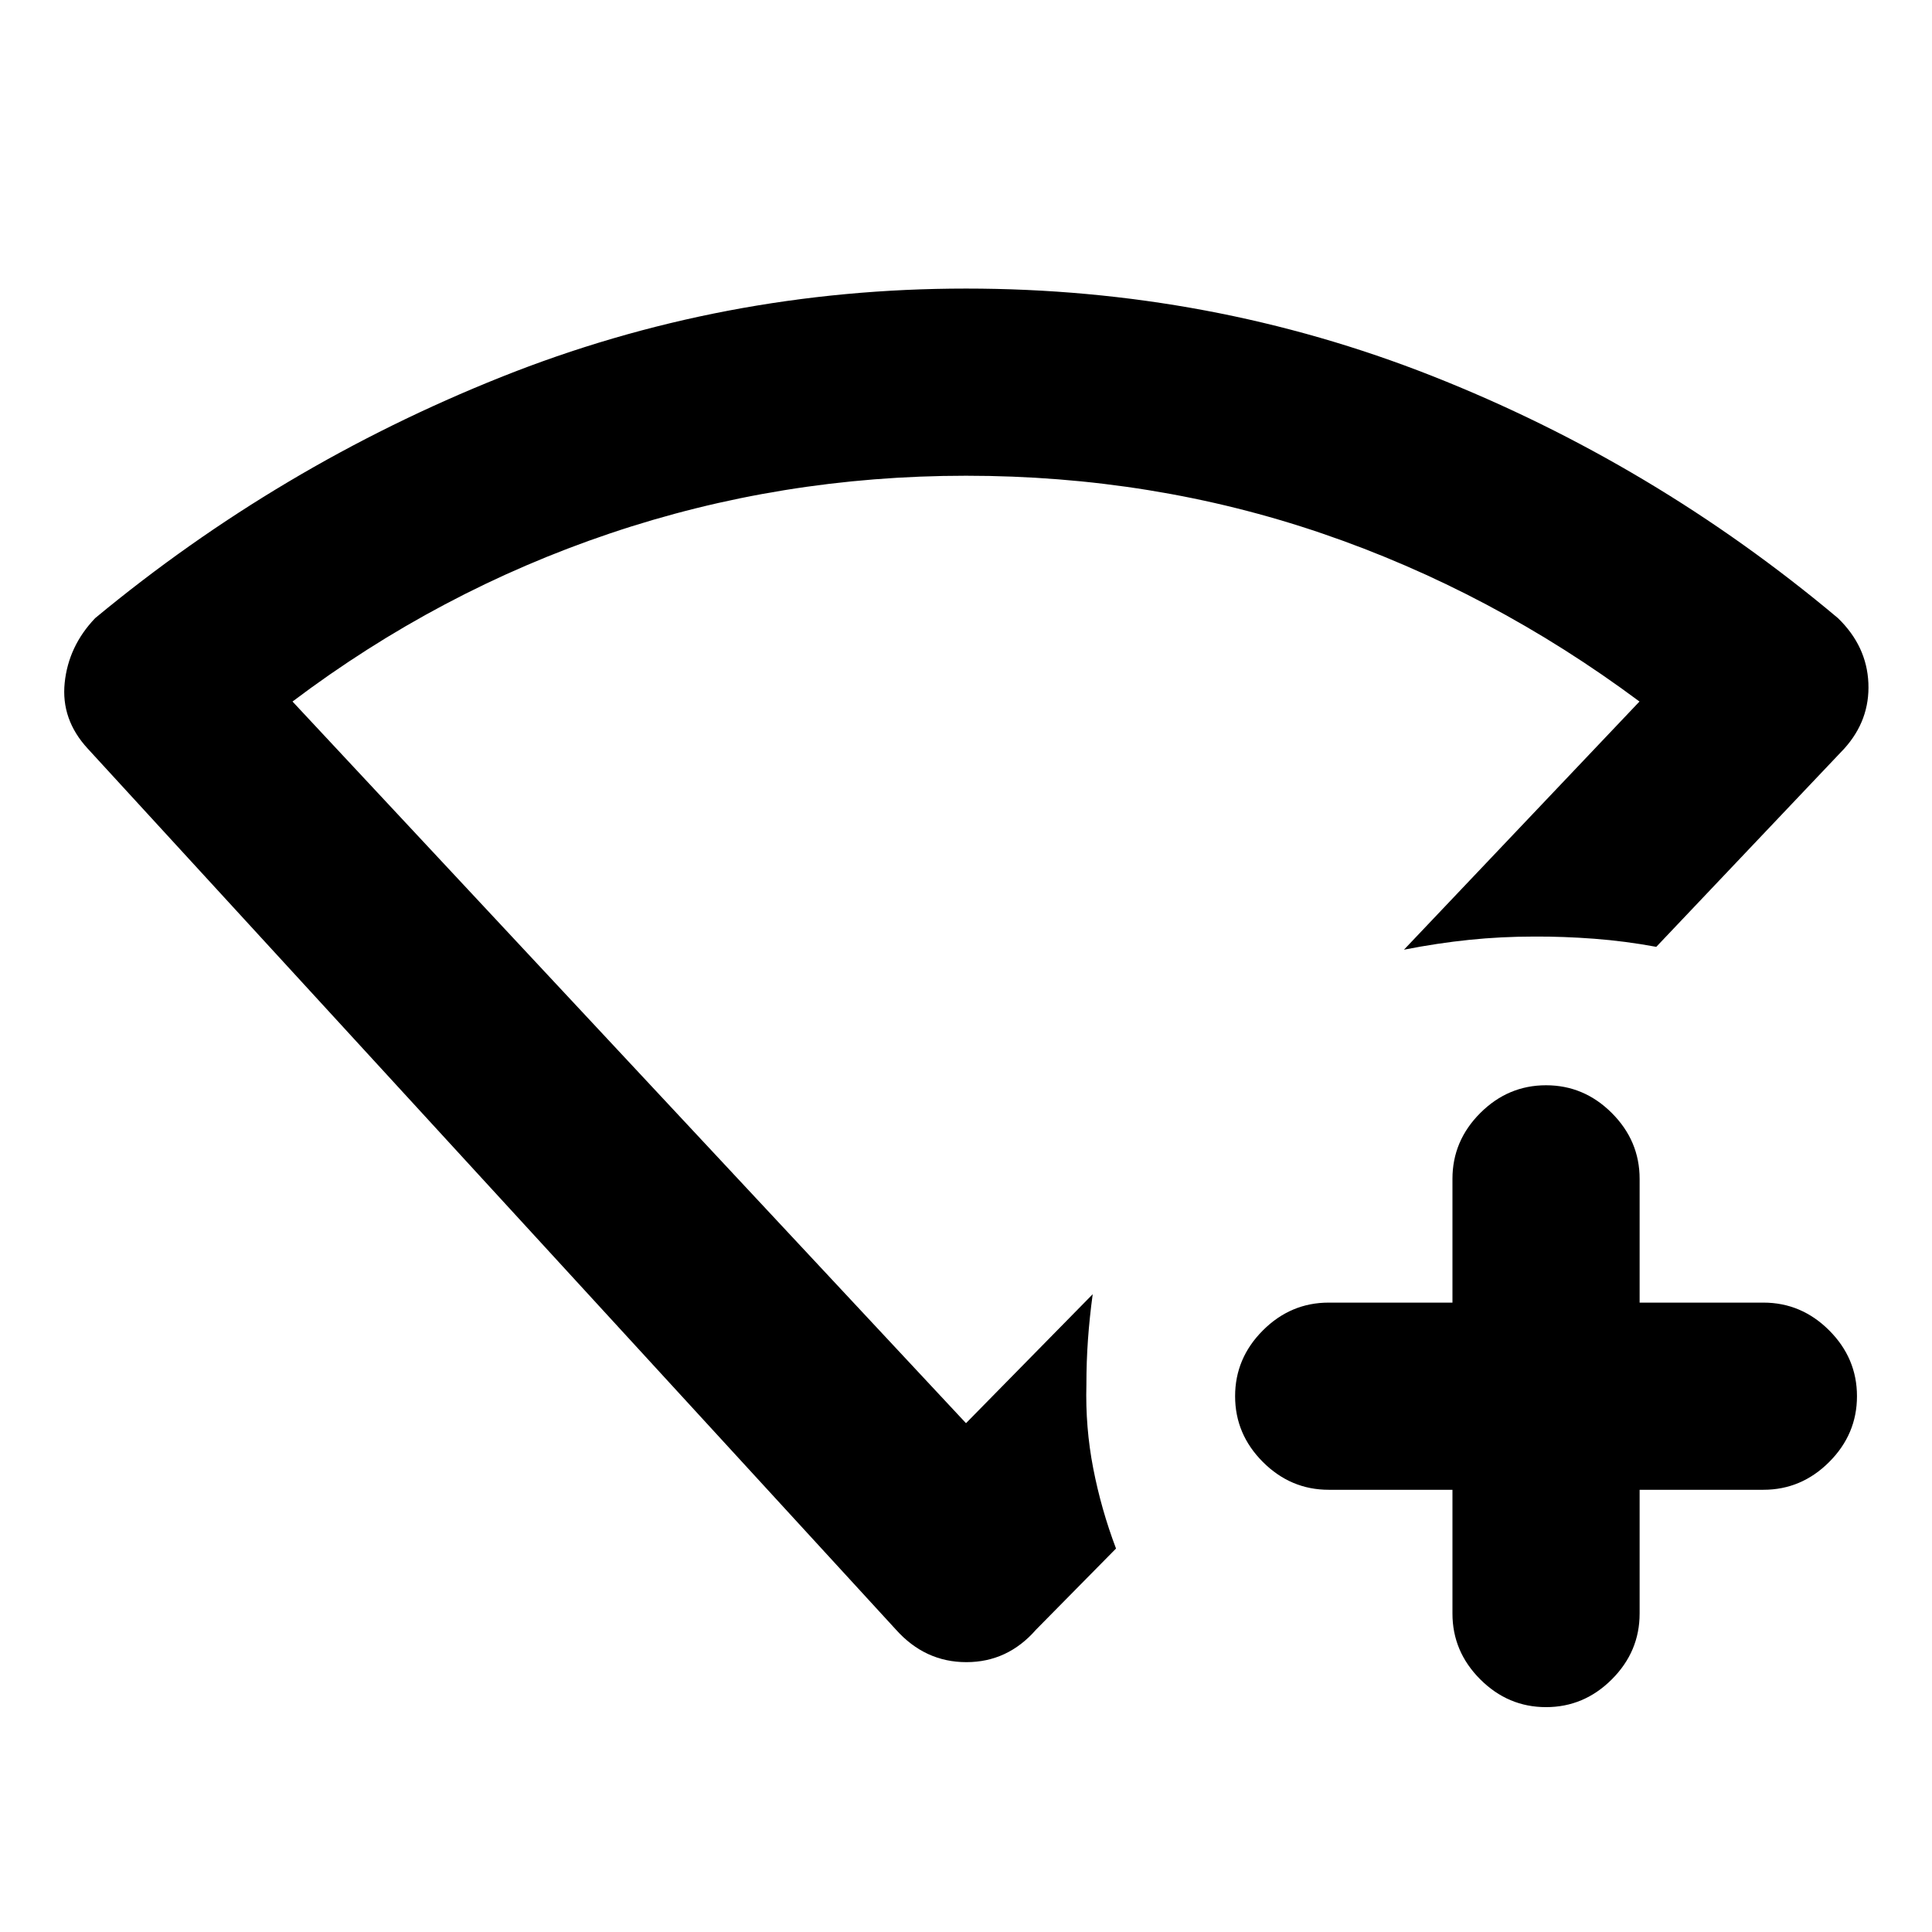 <svg xmlns="http://www.w3.org/2000/svg" height="20" viewBox="0 96 960 960" width="20"><path d="M721.717 836.263h-61.499q-18.887 0-32.694-13.807-13.807-13.806-13.807-32.694 0-18.887 13.807-32.694 13.807-13.806 32.694-13.806h61.499v-61.5q0-18.887 13.807-32.694 13.807-13.806 32.694-13.806t32.694 13.806q13.806 13.807 13.806 32.694v61.5h61.5q18.887 0 32.694 13.806 13.806 13.807 13.806 32.694 0 18.888-13.806 32.694-13.807 13.807-32.694 13.807h-61.5v61.499q0 18.888-13.806 32.694-13.807 13.807-32.694 13.807t-32.694-13.807q-13.807-13.806-13.807-32.694v-61.499Zm-276.522 69.499L43.587 467.979q-13.326-14.457-11.446-32.696 1.881-18.24 15.142-32.131 91.435-75.739 201.608-119.75 110.174-44.011 231.113-44.011 121.626 0 231.67 43.446 110.043 43.445 201.608 120.315 14.327 13.891 15.109 32.283.783 18.391-11.978 32.544L823 566.479q-15.565-2.87-30.815-4.022-15.25-1.152-29.685-1.087-16.609 0-32.436 1.631-15.826 1.63-32.436 4.891L814.65 444.587q-73.717-54.847-157.705-83.521Q572.956 332.392 480 332.392q-91.956 0-176.945 28.674-84.988 28.674-157.705 83.521L480 803.174l62.956-64.087q-1.565 11.522-2.348 22.479-.782 10.957-.782 22.479-.566 21.152 3.38 41.522 3.946 20.37 11.337 39.892l-39.738 40.303q-14.093 16.153-34.623 16.153-20.53 0-34.987-16.153ZM480 567.783Z"/></svg>